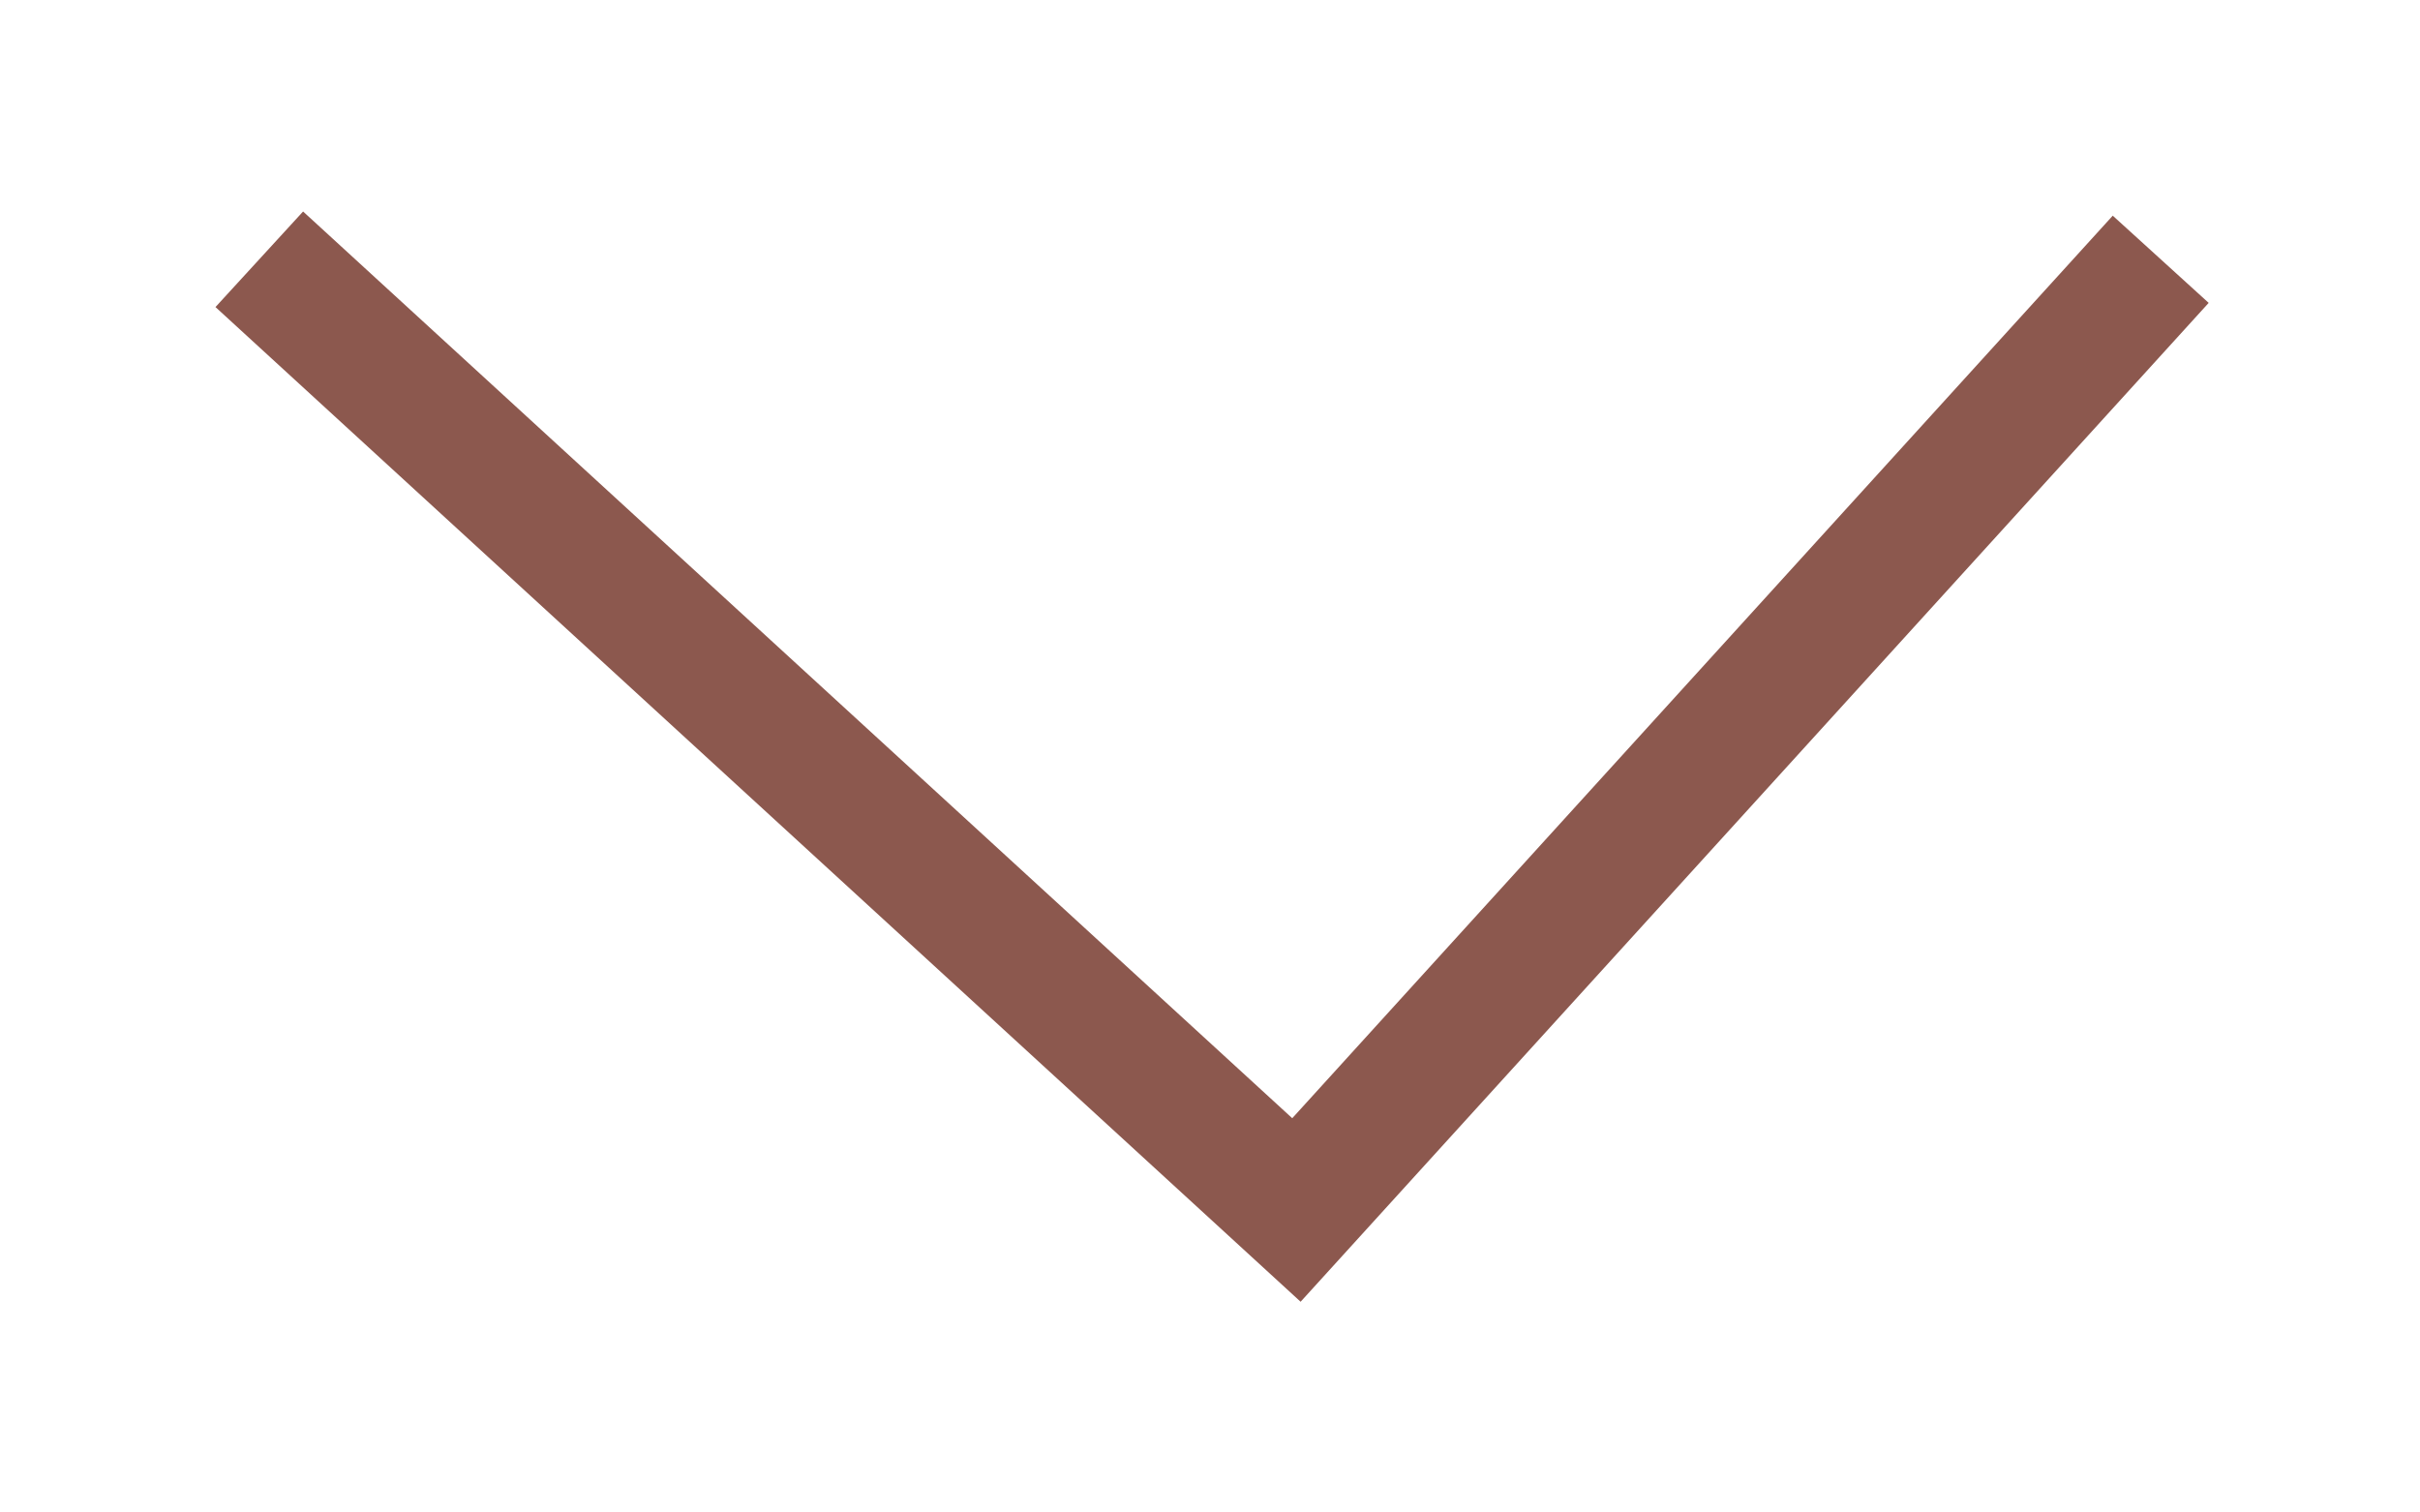 <svg width="56" height="35" viewBox="0 0 56 35" fill="none" xmlns="http://www.w3.org/2000/svg">
<g id="Vector 1" filter="url(#filter0_d_24_12)">
<path d="M6 2L30 24L50 2" stroke="#8C584E" stroke-width="3"/>
</g>
<defs>
<filter id="filter0_d_24_12" x="0.986" y="0.895" width="54.123" height="33.228" filterUnits="userSpaceOnUse" color-interpolation-filters="sRGB">
<feFlood flood-opacity="0" result="BackgroundImageFix"/>
<feColorMatrix in="SourceAlpha" type="matrix" values="0 0 0 0 0 0 0 0 0 0 0 0 0 0 0 0 0 0 127 0" result="hardAlpha"/>
<feOffset dy="4"/>
<feGaussianBlur stdDeviation="2"/>
<feComposite in2="hardAlpha" operator="out"/>
<feColorMatrix type="matrix" values="0 0 0 0 0.429 0 0 0 0 0.088 0 0 0 0 0.088 0 0 0 0.25 0"/>
<feBlend mode="normal" in2="BackgroundImageFix" result="effect1_dropShadow_24_12"/>
<feBlend mode="normal" in="SourceGraphic" in2="effect1_dropShadow_24_12" result="shape"/>
</filter>
</defs>
</svg>
